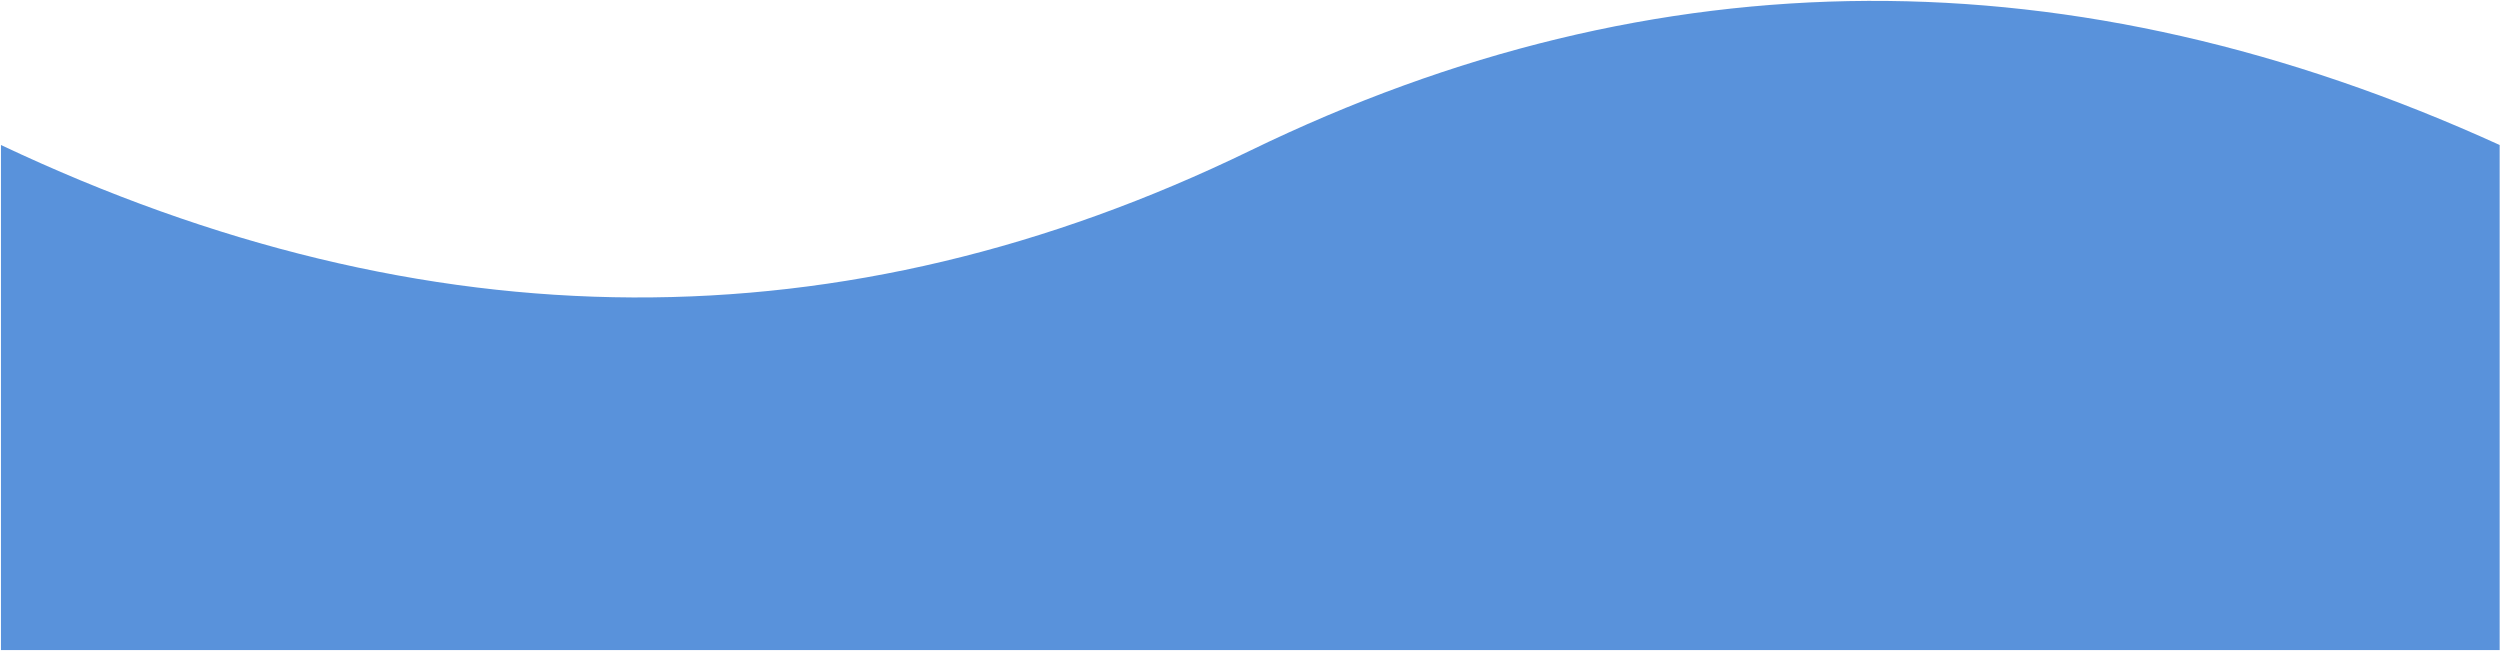 <?xml version="1.0" encoding="UTF-8" standalone="no"?>
<svg
   xmlns:dc="http://purl.org/dc/elements/1.1/"
   xmlns:cc="http://creativecommons.org/ns#"
   xmlns:rdf="http://www.w3.org/1999/02/22-rdf-syntax-ns#"
   xmlns:svg="http://www.w3.org/2000/svg"
   xmlns="http://www.w3.org/2000/svg"
   xmlns:sodipodi="http://sodipodi.sourceforge.net/DTD/sodipodi-0.dtd"
   xmlns:inkscape="http://www.inkscape.org/namespaces/inkscape"
   width="1921px"
   height="500px"
   viewBox="0 0 1921 500"
   version="1.1"
   id="svg76368"
   inkscape:version="0.91 r13725"
   sodipodi:docname="bg-waves-blue.svg">
  <sodipodi:namedview
     pagecolor="#ffffff"
     bordercolor="#666666"
     borderopacity="1"
     objecttolerance="10"
     gridtolerance="10"
     guidetolerance="10"
     inkscape:pageopacity="0"
     inkscape:pageshadow="2"
     inkscape:window-width="1350"
     inkscape:window-height="887"
     id="namedview76378"
     showgrid="false"
     inkscape:zoom="0.16866216"
     inkscape:cx="-435.78238"
     inkscape:cy="250.00001"
     inkscape:window-x="0"
     inkscape:window-y="0"
     inkscape:window-maximized="0"
     inkscape:current-layer="svg76368" />
  <!-- Generator: Sketch 46 (44423) - http://www.bohemiancoding.com/sketch -->
  <title
     id="title76370">Combined Shape</title>
  <desc
     id="desc76372">Created with Sketch.</desc>
  <defs
     id="defs76374" />
  <g
     id="Page-1"
     style="fill:#4f8bd8;fill-opacity:0.941;fill-rule:evenodd;stroke:none;stroke-width:1"
     transform="matrix(-1,0,0,1,1921.469,0)">
    <path
       d="m 1920.734,55.473 0,444.058 -1920,0 0,-444.058 0,55.942 C 328.068,-37.648 648.068,-36.222 960.734,115.694 1273.401,267.609 1593.401,266.183 1920.734,111.414 l 0,-55.942 z"
       id="Combined-Shape"
       style="fill:#4f8bd8;fill-opacity:0.941"
       inkscape:connector-curvature="0" />
  </g>
</svg>
